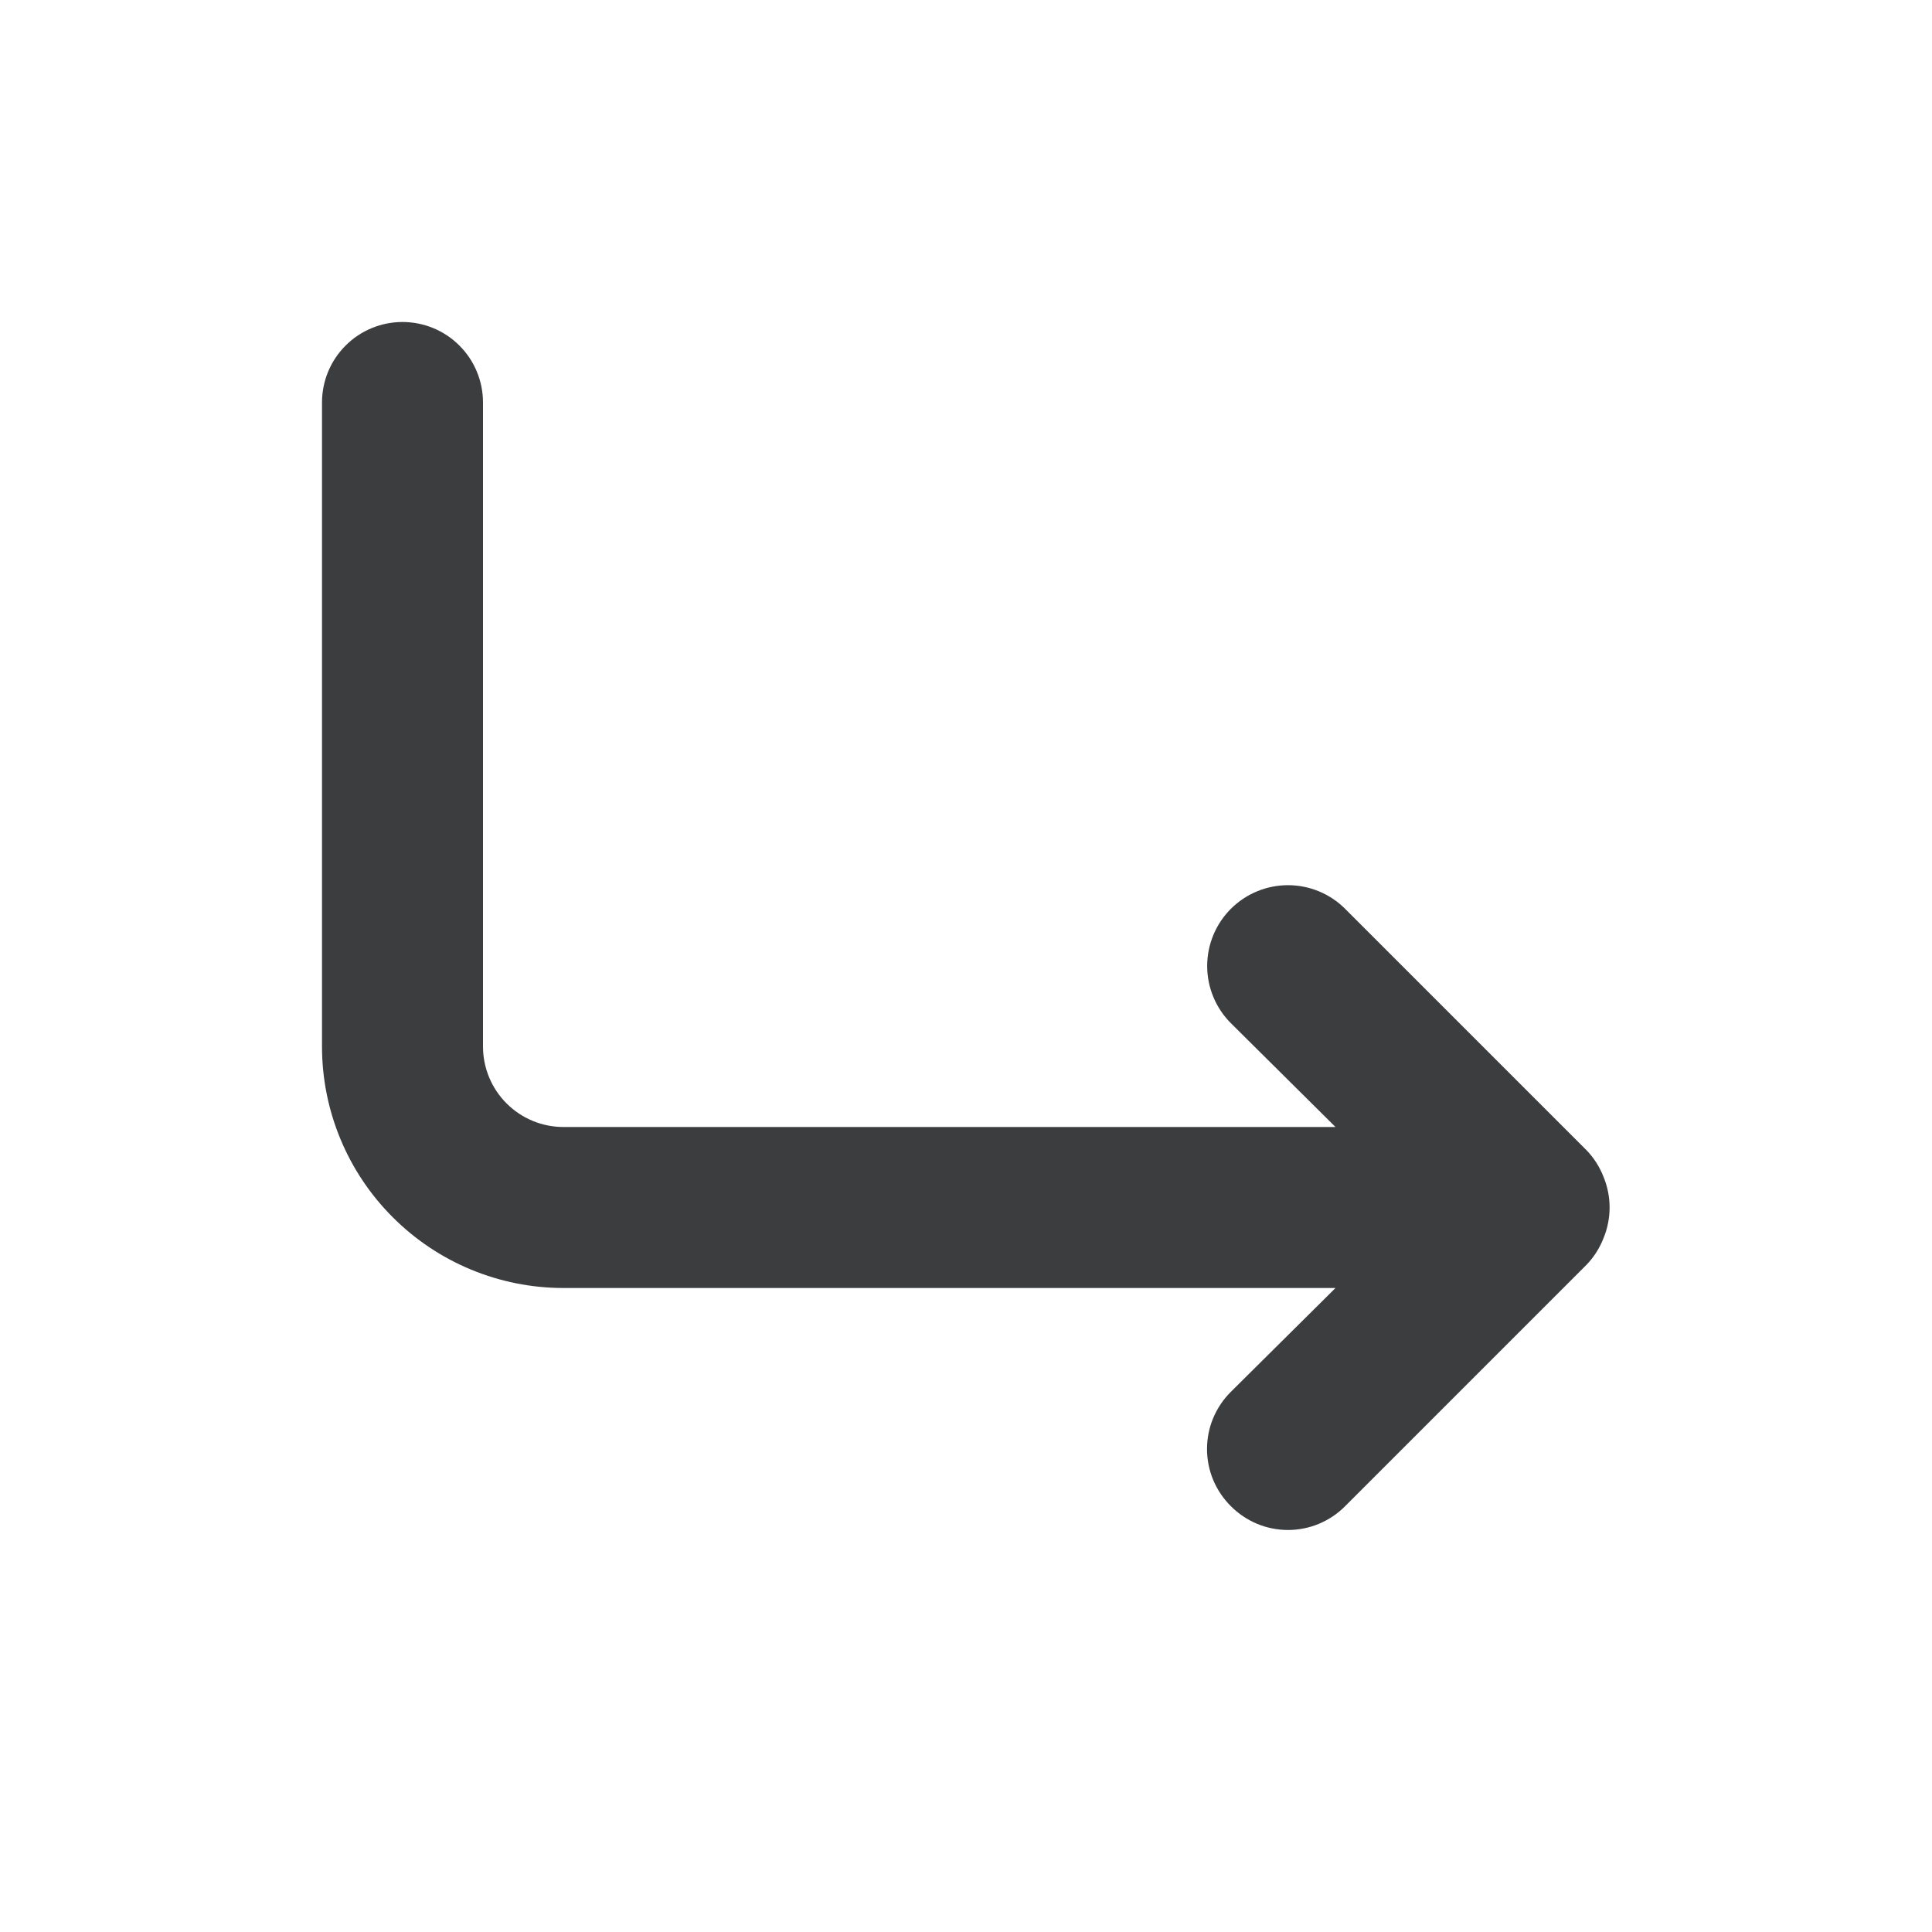 <svg width="24" height="24" viewBox="0 0 24 24" fill="none" xmlns="http://www.w3.org/2000/svg">
<path d="M5 4C5.265 4 5.52 4.105 5.707 4.293C5.895 4.48 6 4.735 6 5V13C6 13.265 6.105 13.52 6.293 13.707C6.48 13.895 6.735 14 7 14H16.59L15.29 12.71C15.102 12.522 14.996 12.266 14.996 12C14.996 11.734 15.102 11.478 15.29 11.29C15.478 11.102 15.734 10.996 16 10.996C16.266 10.996 16.522 11.102 16.71 11.29L19.71 14.29C19.801 14.385 19.872 14.497 19.92 14.62C20.02 14.864 20.02 15.136 19.92 15.38C19.872 15.503 19.801 15.615 19.71 15.71L16.71 18.71C16.617 18.804 16.506 18.878 16.385 18.929C16.263 18.98 16.132 19.006 16 19.006C15.868 19.006 15.737 18.98 15.615 18.929C15.494 18.878 15.383 18.804 15.29 18.71C15.196 18.617 15.122 18.506 15.071 18.385C15.02 18.263 14.994 18.132 14.994 18C14.994 17.868 15.02 17.737 15.071 17.615C15.122 17.494 15.196 17.383 15.29 17.29L16.59 16H7C6.204 16 5.441 15.684 4.879 15.121C4.316 14.559 4 13.796 4 13V5C4 4.735 4.105 4.48 4.293 4.293C4.48 4.105 4.735 4 5 4Z" fill="#3C3D3F"/>
</svg>
